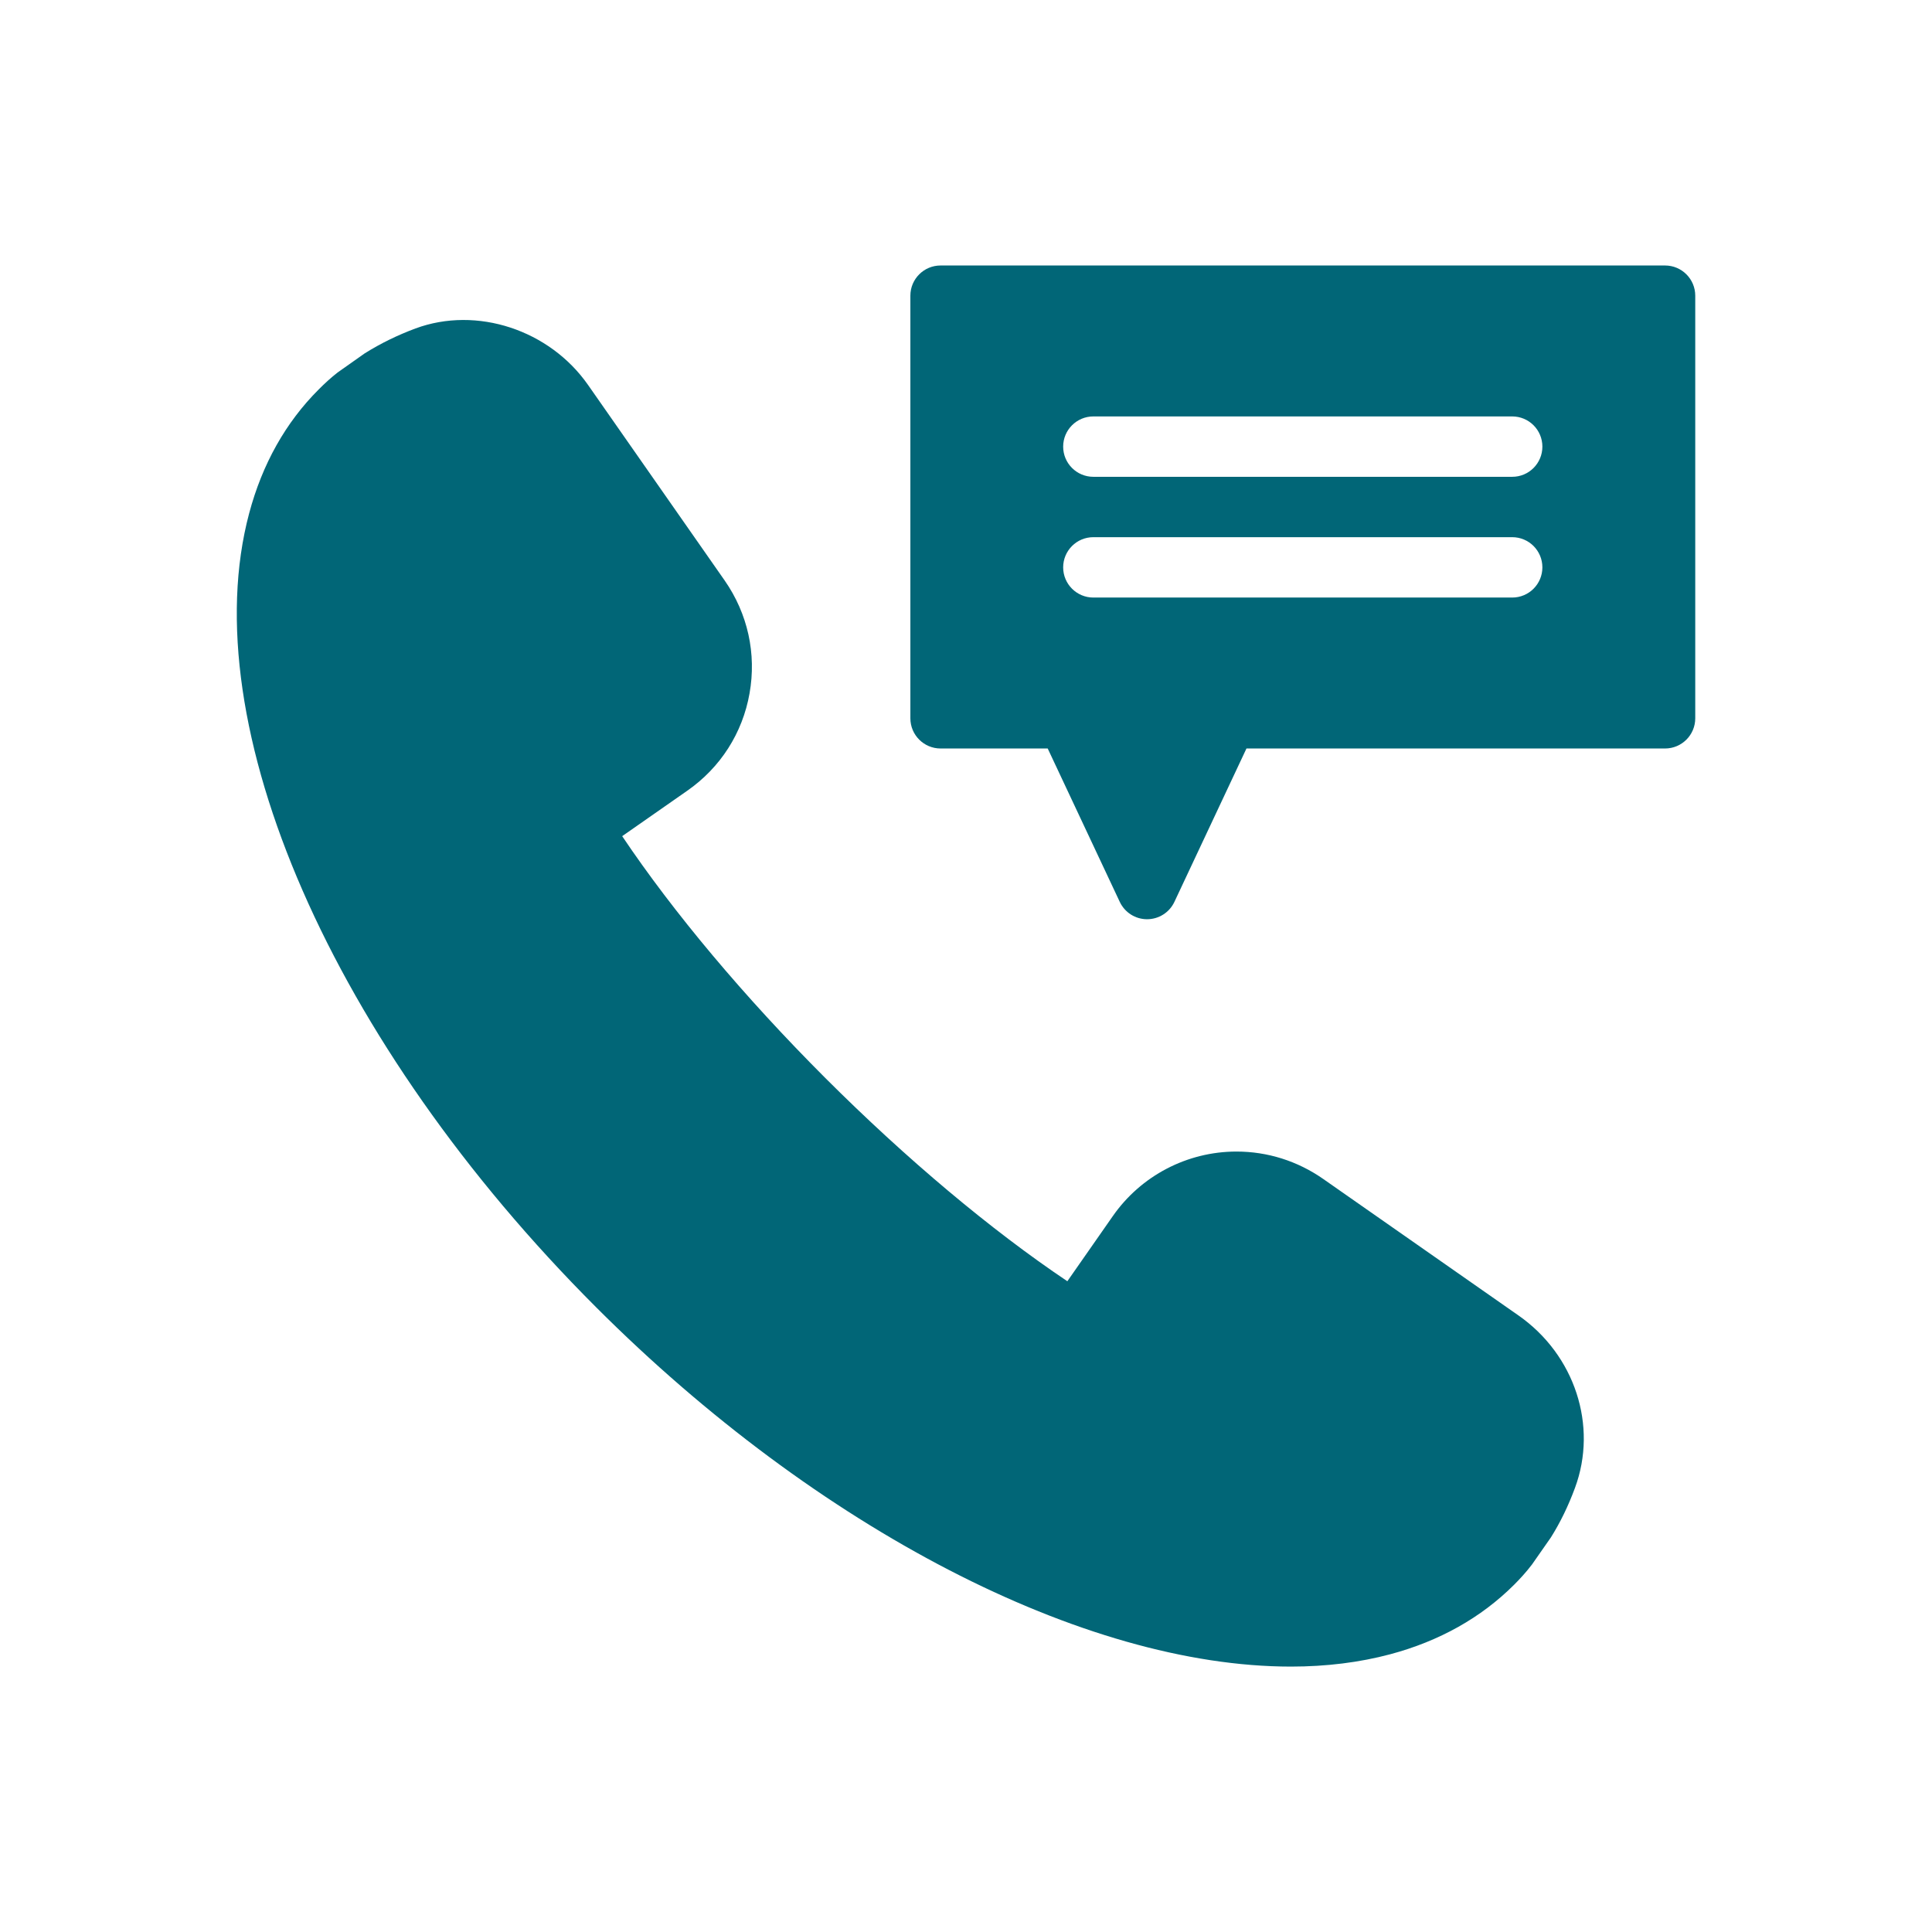 <svg width="24" height="24" viewBox="0 0 24 24" fill="none" xmlns="http://www.w3.org/2000/svg">
<path d="M18.863 16.341L16.434 14.643C16.116 14.422 15.745 14.305 15.36 14.305C14.748 14.305 14.173 14.605 13.823 15.108L13.259 15.916C12.314 15.282 11.259 14.397 10.253 13.392C9.248 12.387 8.363 11.332 7.729 10.387L8.537 9.823C8.949 9.536 9.224 9.107 9.311 8.614C9.399 8.121 9.289 7.623 9.002 7.211L7.305 4.782C6.827 4.098 5.923 3.799 5.162 4.08C4.94 4.163 4.733 4.263 4.53 4.39L4.194 4.627C4.111 4.692 4.033 4.763 3.959 4.838C3.549 5.247 3.258 5.765 3.095 6.377C2.396 8.999 4.128 12.963 7.406 16.24C10.158 18.992 13.465 20.702 16.035 20.703C16.035 20.703 16.035 20.703 16.036 20.703C16.476 20.703 16.891 20.651 17.269 20.55C17.88 20.387 18.398 20.096 18.808 19.687C18.882 19.613 18.954 19.535 19.03 19.436L19.266 19.098C19.383 18.912 19.483 18.705 19.565 18.483C19.851 17.711 19.563 16.83 18.863 16.341Z" fill="#016677"/>
<path d="M20.684 3.298H11.684C11.477 3.298 11.309 3.466 11.309 3.673V8.923C11.309 9.13 11.477 9.298 11.684 9.298H13.015L13.91 11.203C13.972 11.335 14.104 11.419 14.249 11.419C14.395 11.419 14.527 11.335 14.589 11.203L15.484 9.298H20.684C20.891 9.298 21.059 9.13 21.059 8.923V3.673C21.059 3.466 20.891 3.298 20.684 3.298ZM18.785 7.423H13.582C13.375 7.423 13.207 7.255 13.207 7.048C13.207 6.841 13.375 6.673 13.582 6.673H18.785C18.993 6.673 19.16 6.841 19.16 7.048C19.16 7.255 18.993 7.423 18.785 7.423ZM18.785 5.923H13.582C13.375 5.923 13.207 5.755 13.207 5.548C13.207 5.341 13.375 5.173 13.582 5.173H18.785C18.993 5.173 19.16 5.341 19.16 5.548C19.16 5.755 18.993 5.923 18.785 5.923Z" fill="#016677"/>
</svg>
